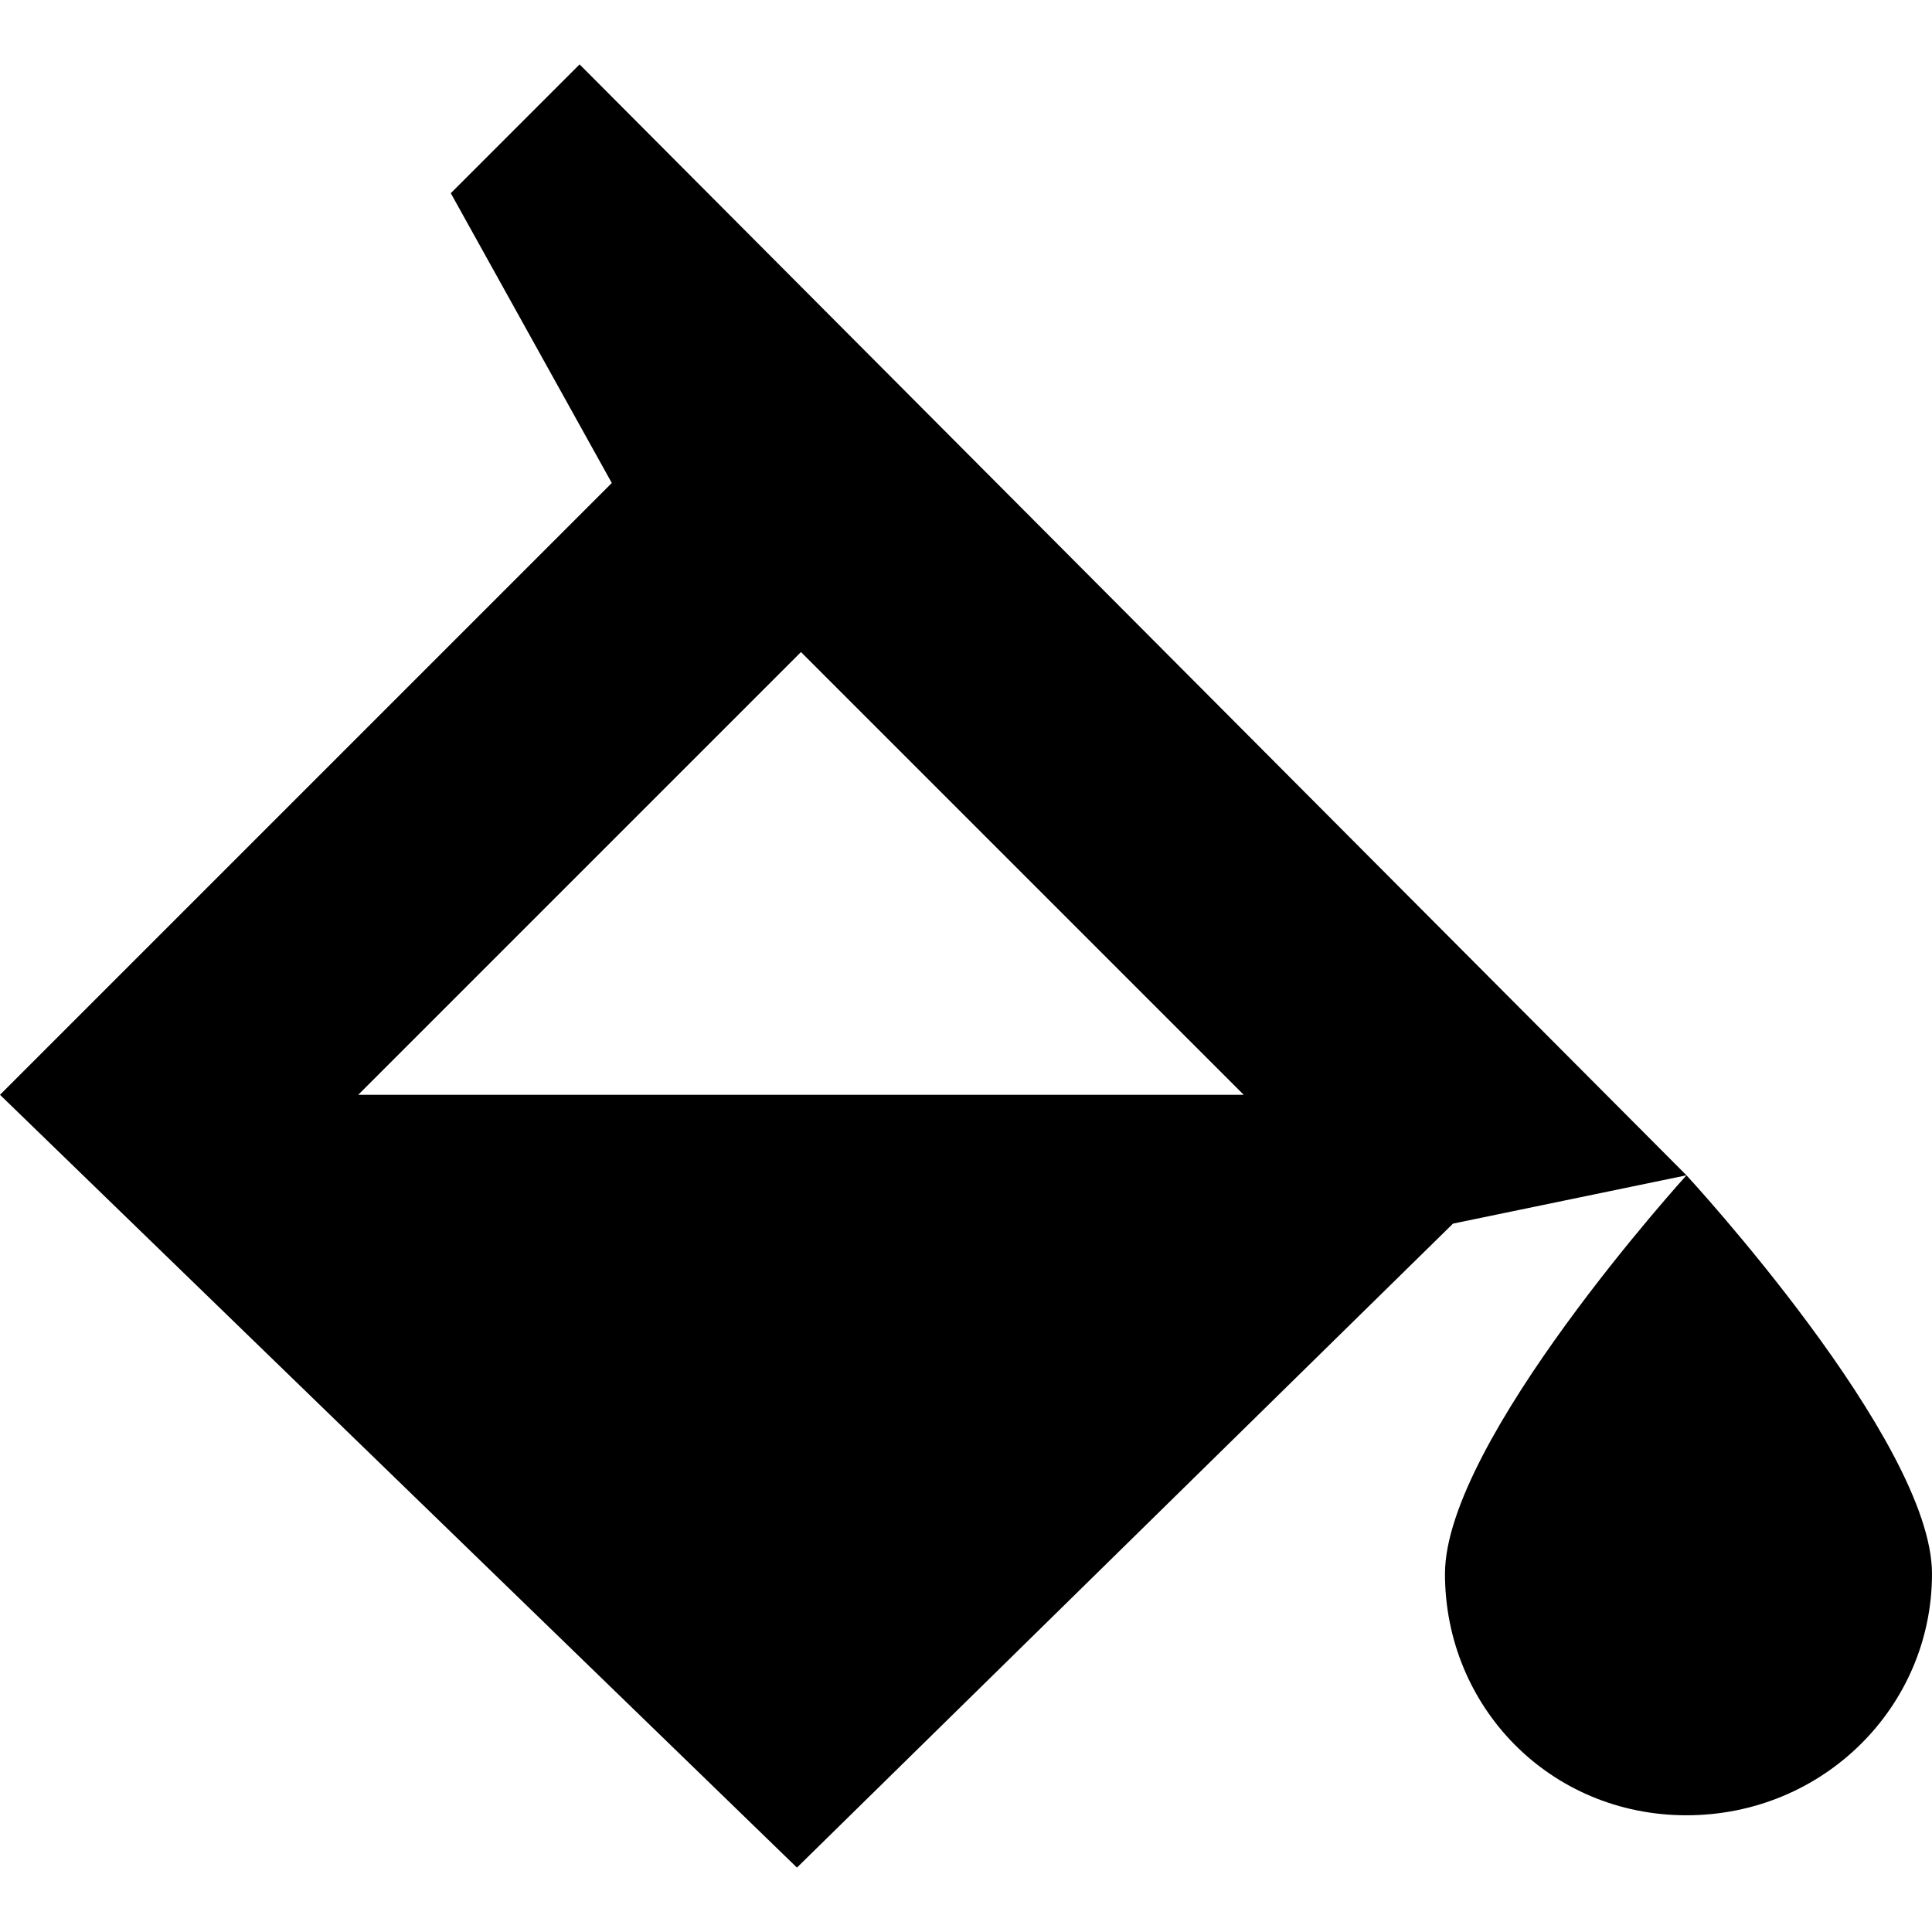 ﻿<?xml version="1.0" standalone="no"?>
<svg width="64" height="64" viewBox="0 0 480 384" version="1.1" xmlns="http://www.w3.org/2000/svg">
  <path d="M112 384l32 32l275 -276l-58 -12l-163 -160l-198 192l152 152zM309 160l-110 110l-110 -110h220zM419 140c0 0 61 -66 61 -99s-27 -60 -61 -60s-60 27 -60 60s60 99 60 99z" transform="matrix(1,0,0,-1,0,384)"/>
</svg>